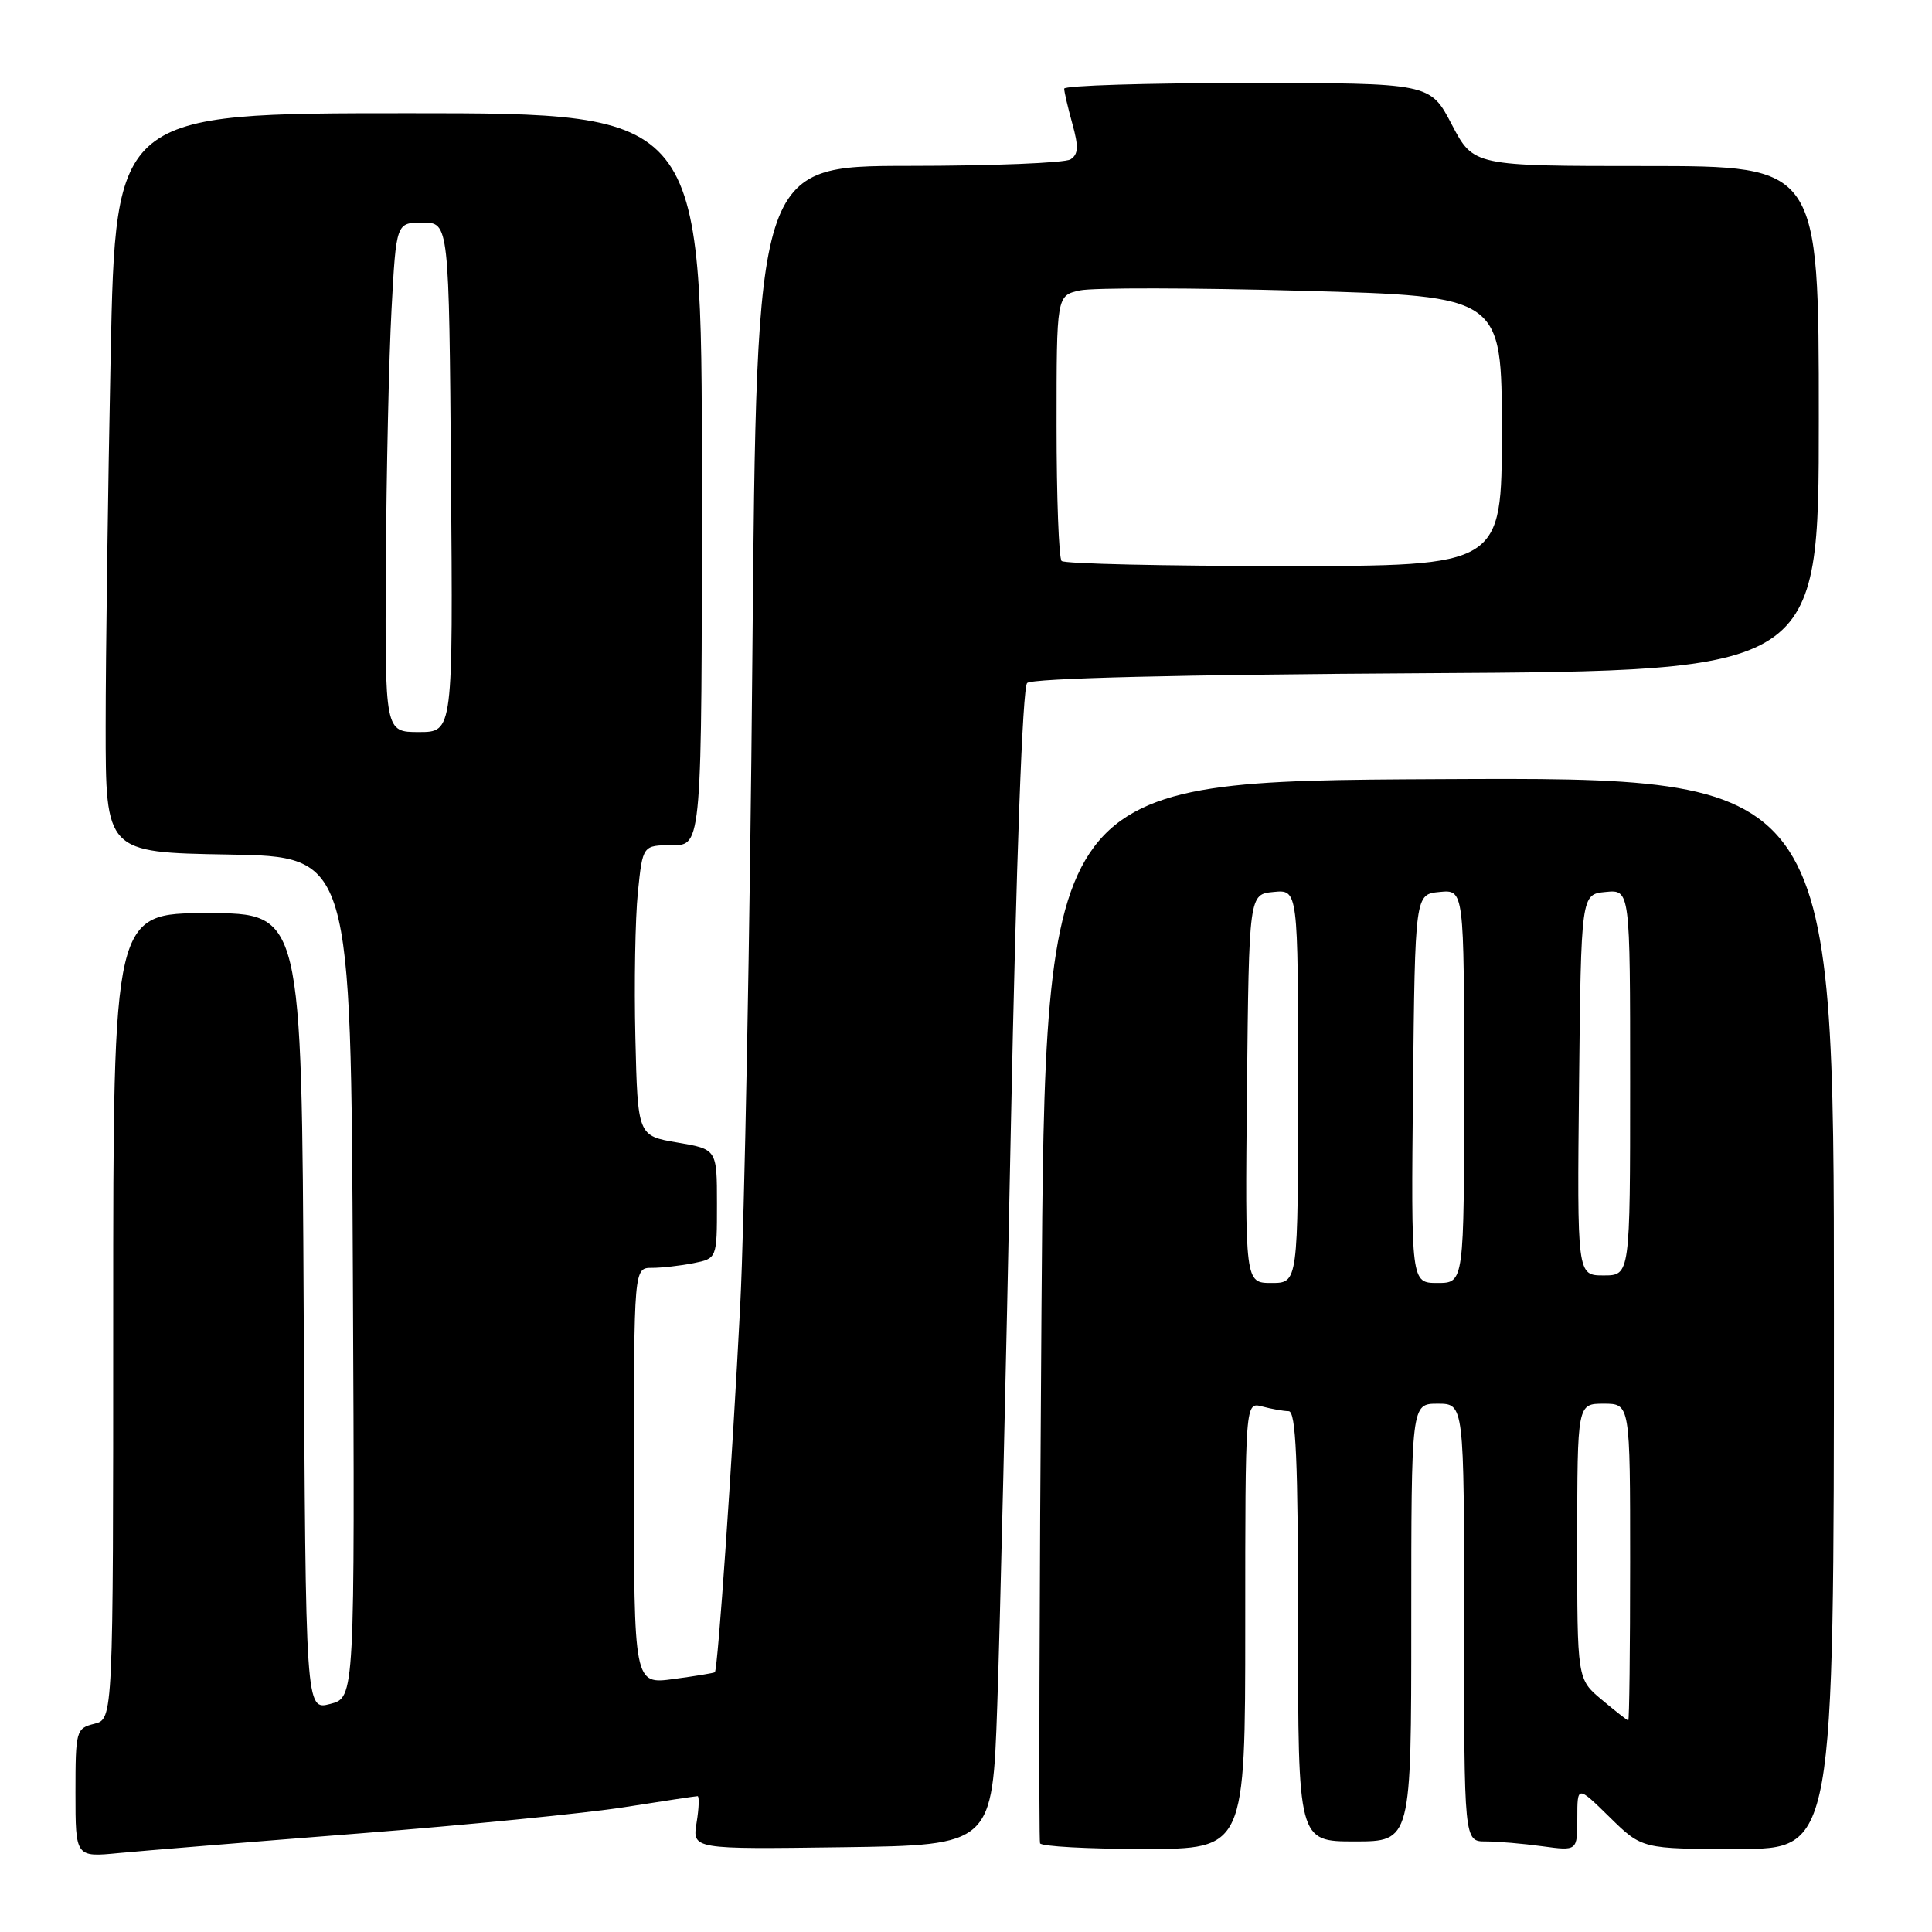 <?xml version="1.0" encoding="UTF-8" standalone="no"?>
<!DOCTYPE svg PUBLIC "-//W3C//DTD SVG 1.1//EN" "http://www.w3.org/Graphics/SVG/1.1/DTD/svg11.dtd" >
<svg xmlns="http://www.w3.org/2000/svg" xmlns:xlink="http://www.w3.org/1999/xlink" version="1.1" viewBox="0 0 256 256">
 <g >
 <path fill="currentColor"
d=" M 47.50 242.95 C 61.80 241.83 77.66 240.26 82.74 239.46 C 87.82 238.66 92.18 238.00 92.43 238.00 C 92.67 238.00 92.62 239.58 92.30 241.52 C 91.73 245.04 91.73 245.04 111.62 244.77 C 131.50 244.50 131.50 244.50 132.14 226.00 C 132.50 215.82 133.31 181.40 133.94 149.50 C 134.66 113.85 135.49 91.11 136.10 90.50 C 136.73 89.87 156.16 89.39 189.05 89.20 C 241.00 88.90 241.00 88.90 241.00 55.45 C 241.00 22.00 241.00 22.00 218.12 22.00 C 195.25 22.00 195.25 22.00 192.37 16.50 C 189.50 11.00 189.50 11.00 165.25 11.00 C 151.91 11.00 141.00 11.34 141.01 11.75 C 141.01 12.16 141.50 14.25 142.09 16.39 C 142.94 19.45 142.89 20.46 141.84 21.12 C 141.10 21.59 131.45 21.98 120.38 21.98 C 100.26 22.00 100.26 22.00 99.69 87.25 C 99.38 123.14 98.65 161.72 98.08 173.00 C 97.02 193.75 95.12 221.24 94.72 221.58 C 94.60 221.69 92.14 222.09 89.25 222.48 C 84.00 223.19 84.00 223.19 84.00 195.59 C 84.00 168.00 84.00 168.00 86.38 168.00 C 87.68 168.00 90.16 167.72 91.88 167.38 C 95.00 166.75 95.00 166.75 95.00 159.52 C 95.00 152.28 95.00 152.28 89.75 151.39 C 84.50 150.50 84.50 150.50 84.19 137.50 C 84.02 130.35 84.17 121.69 84.52 118.25 C 85.16 112.00 85.16 112.00 89.08 112.00 C 93.00 112.00 93.00 112.00 93.00 63.50 C 93.00 15.00 93.00 15.00 54.16 15.00 C 15.32 15.00 15.32 15.00 14.66 47.25 C 14.30 64.99 14.00 87.03 14.00 96.23 C 14.00 112.95 14.00 112.95 30.25 113.23 C 46.50 113.50 46.50 113.50 46.76 169.22 C 47.02 224.94 47.02 224.94 43.76 225.78 C 40.50 226.63 40.50 226.63 40.24 173.81 C 39.98 121.00 39.98 121.00 27.49 121.00 C 15.00 121.00 15.00 121.00 15.00 174.39 C 15.00 227.78 15.00 227.78 12.50 228.41 C 10.08 229.02 10.00 229.30 10.00 237.57 C 10.00 246.10 10.00 246.10 15.75 245.54 C 18.91 245.24 33.20 244.07 47.50 242.95 Z  M 165.00 215.38 C 165.00 185.77 165.00 185.77 167.25 186.37 C 168.49 186.70 170.06 186.98 170.75 186.99 C 171.72 187.00 172.00 193.37 172.00 215.50 C 172.00 244.00 172.00 244.00 179.50 244.00 C 187.00 244.00 187.00 244.00 187.00 215.00 C 187.00 186.00 187.00 186.00 190.50 186.00 C 194.00 186.00 194.00 186.00 194.00 215.00 C 194.00 244.00 194.00 244.00 196.86 244.00 C 198.43 244.00 201.81 244.29 204.36 244.64 C 209.00 245.27 209.00 245.27 209.00 240.93 C 209.00 236.58 209.00 236.58 213.29 240.79 C 217.58 245.00 217.58 245.00 230.29 245.00 C 243.00 245.00 243.00 245.00 243.00 173.99 C 243.00 102.98 243.00 102.98 190.75 103.24 C 138.50 103.50 138.50 103.50 138.00 173.50 C 137.72 212.00 137.64 243.84 137.81 244.25 C 137.98 244.66 144.17 245.00 151.56 245.00 C 165.00 245.00 165.00 245.00 165.00 215.38 Z  M 51.13 74.75 C 51.20 62.51 51.54 47.33 51.88 41.00 C 52.50 29.50 52.50 29.50 56.00 29.50 C 59.50 29.50 59.50 29.50 59.76 63.25 C 60.03 97.00 60.03 97.00 55.51 97.00 C 51.00 97.00 51.00 97.00 51.13 74.75 Z  M 140.67 74.33 C 140.30 73.97 140.00 65.90 140.00 56.41 C 140.00 39.16 140.00 39.16 143.10 38.48 C 144.80 38.11 158.07 38.13 172.60 38.53 C 199.00 39.26 199.00 39.26 199.00 57.13 C 199.00 75.00 199.00 75.00 170.17 75.00 C 154.31 75.00 141.03 74.70 140.67 74.33 Z  M 212.24 225.22 C 208.98 222.50 208.98 222.50 208.99 204.25 C 209.00 186.00 209.00 186.00 212.50 186.00 C 216.00 186.00 216.00 186.00 216.00 207.00 C 216.00 218.55 215.89 227.99 215.75 227.97 C 215.61 227.96 214.03 226.72 212.24 225.22 Z  M 165.23 144.25 C 165.50 118.50 165.50 118.50 168.75 118.19 C 172.00 117.87 172.00 117.87 172.00 143.94 C 172.00 170.00 172.00 170.00 168.48 170.00 C 164.97 170.00 164.97 170.00 165.23 144.25 Z  M 187.23 144.25 C 187.50 118.50 187.50 118.50 190.75 118.19 C 194.00 117.87 194.00 117.87 194.00 143.94 C 194.00 170.00 194.00 170.00 190.48 170.00 C 186.97 170.00 186.97 170.00 187.23 144.25 Z  M 209.23 143.75 C 209.50 118.50 209.50 118.50 212.75 118.19 C 216.00 117.87 216.00 117.87 216.00 143.44 C 216.00 169.00 216.00 169.00 212.48 169.00 C 208.97 169.00 208.97 169.00 209.23 143.75 Z "/>
</g>
</svg>